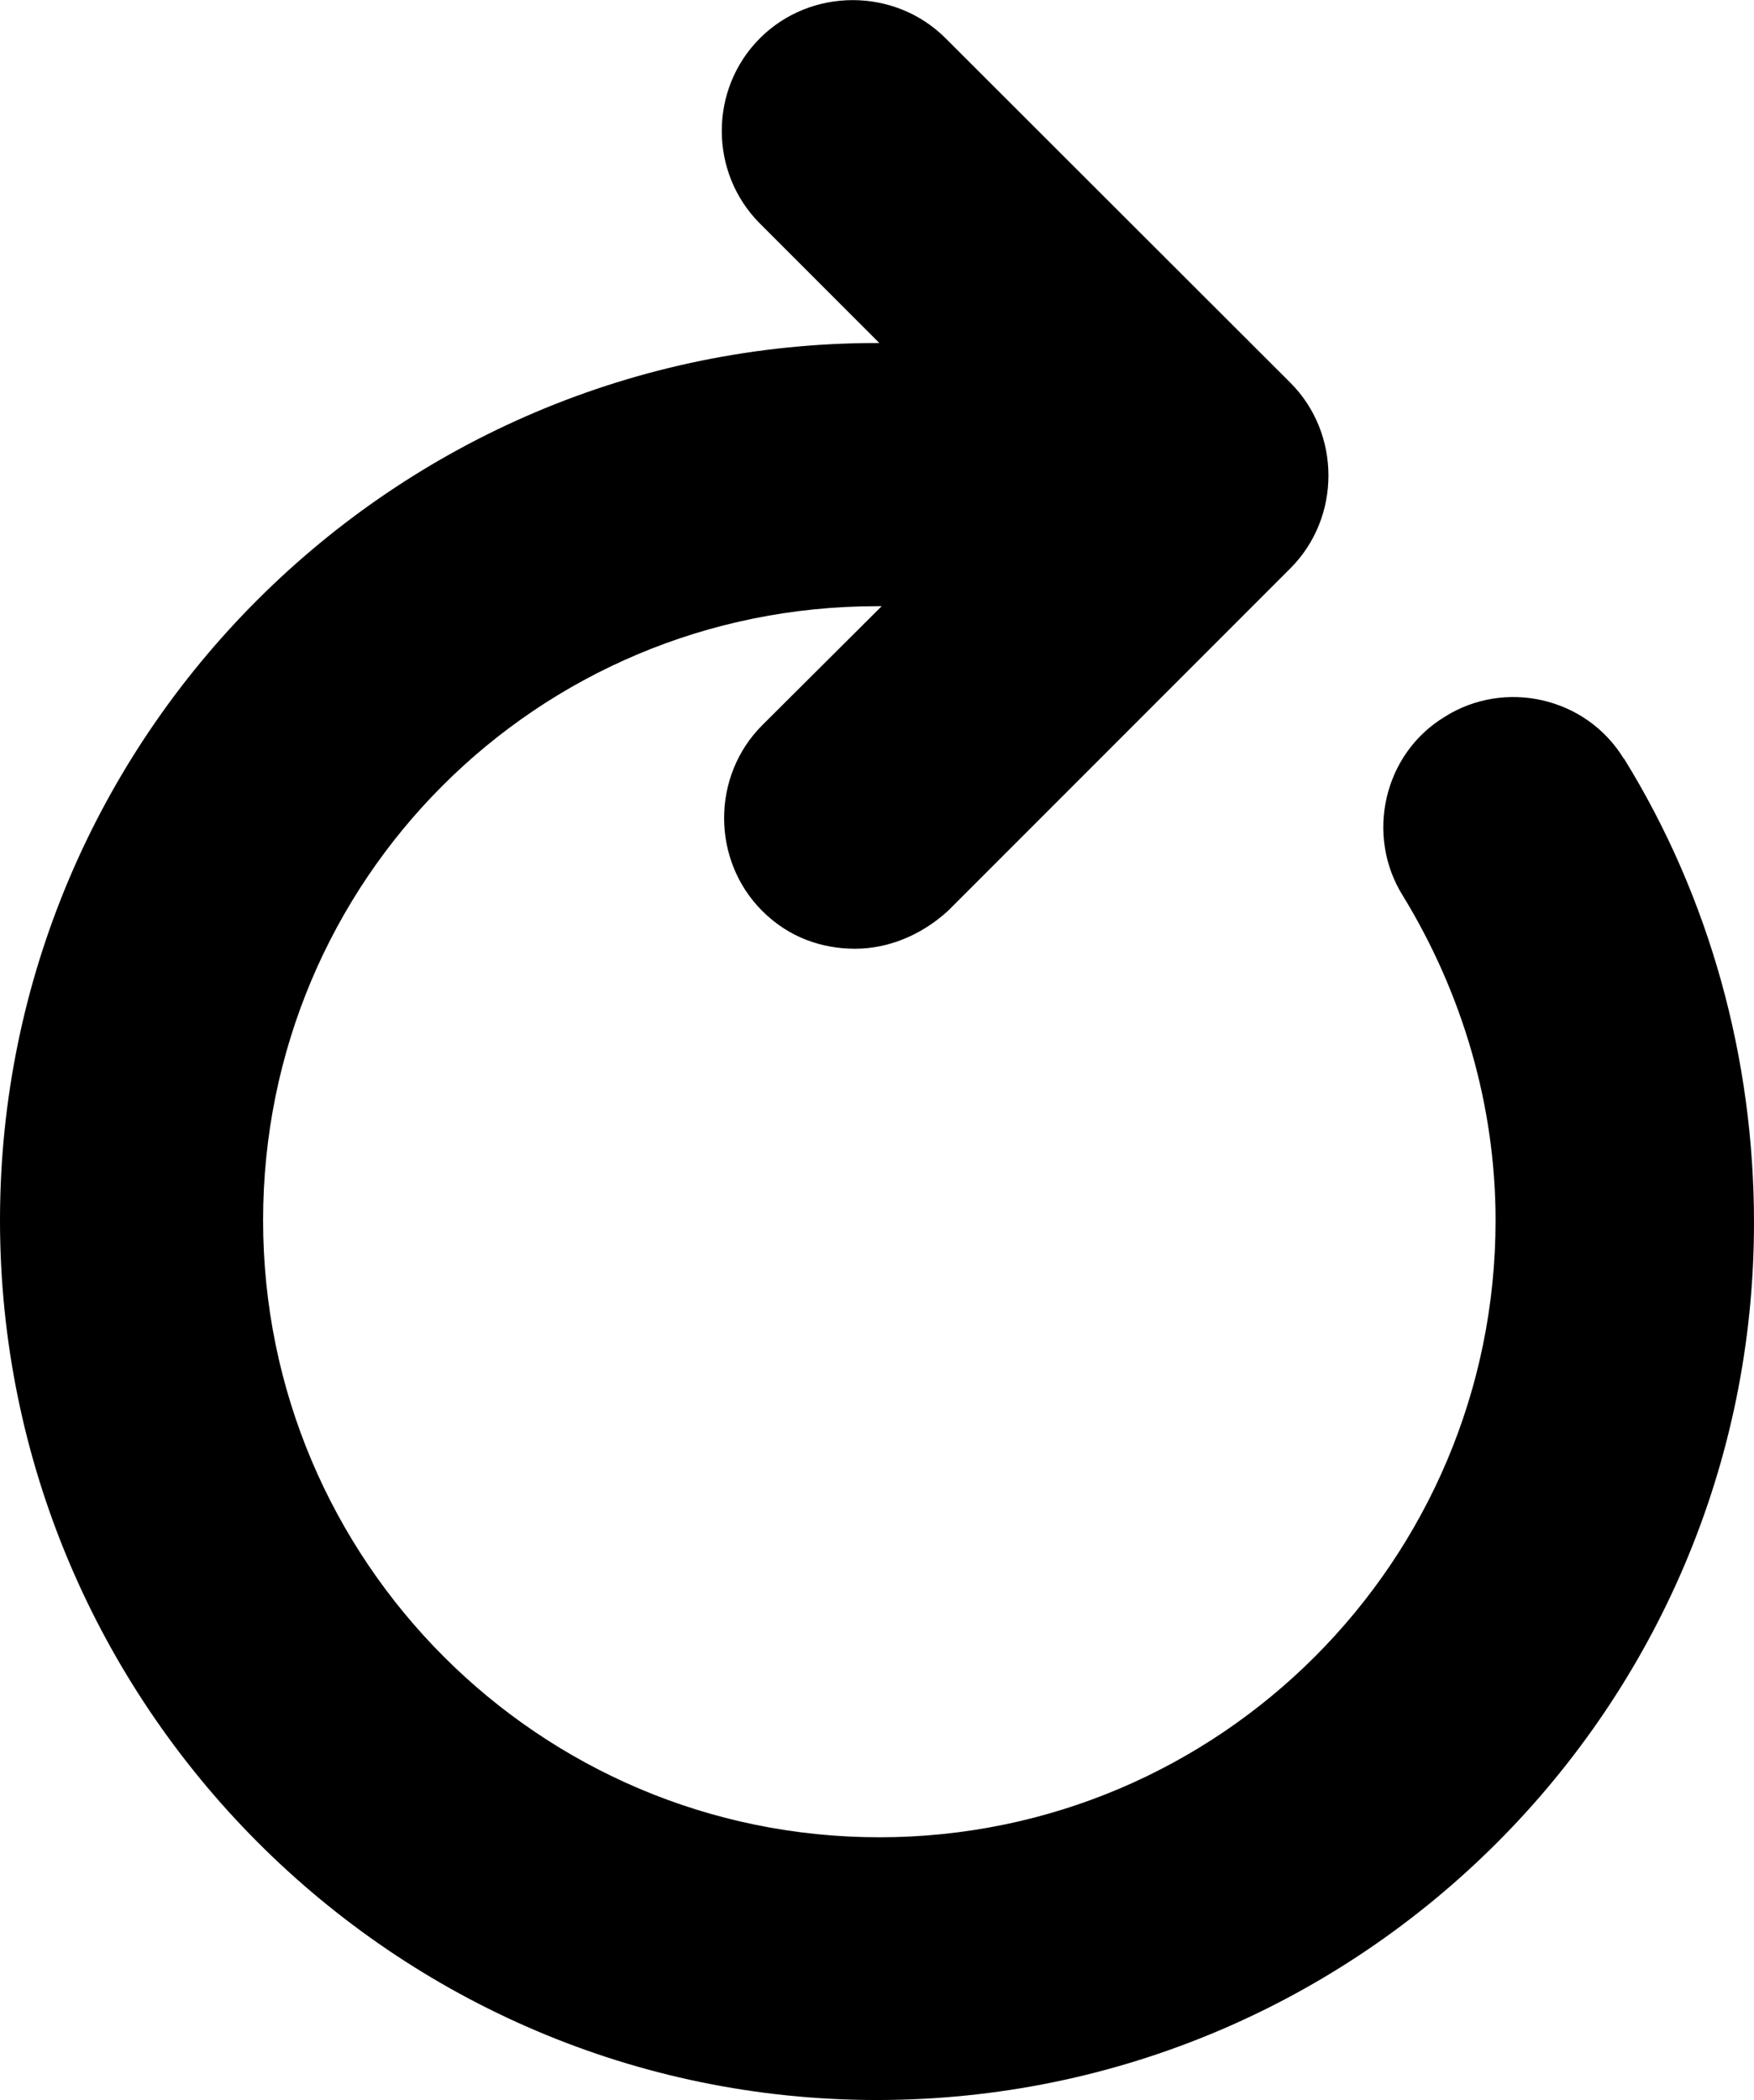 <svg xmlns="http://www.w3.org/2000/svg" width="376" height="450" version="1.2">
  <path d="M348.1 162.5C366.6 192.4 376 227 376 262c0 103.7-84.3 188-188 188S0 365.2 0 261.5s84.3-188 188-188h.5l-25.6-25.6C152 37 152 19.1 162.9 8.2c10.9-10.9 28.9-10.9 39.8 0L276.6 82c10.9 10.9 10.9 28.9 0 39.8l-73.4 73.4c-5.7 5.2-12.8 8.1-19.9 8.1-7.1 0-14.2-2.4-19.9-8.1-10.9-10.9-10.9-28.9 0-39.8l25.6-25.5h-1c-72.9 0-131.6 58.7-131.6 131.6 0 73 59.2 132.2 132.1 132.2 72.9 0 132.1-59.2 132.1-132.2 0-24.6-7.1-48.7-19.9-69.6-8-12.8-4.2-30.3 9-38.3 12.8-8.1 30.3-4.3 38.4 9z" style="fill:#000"/>
</svg>
